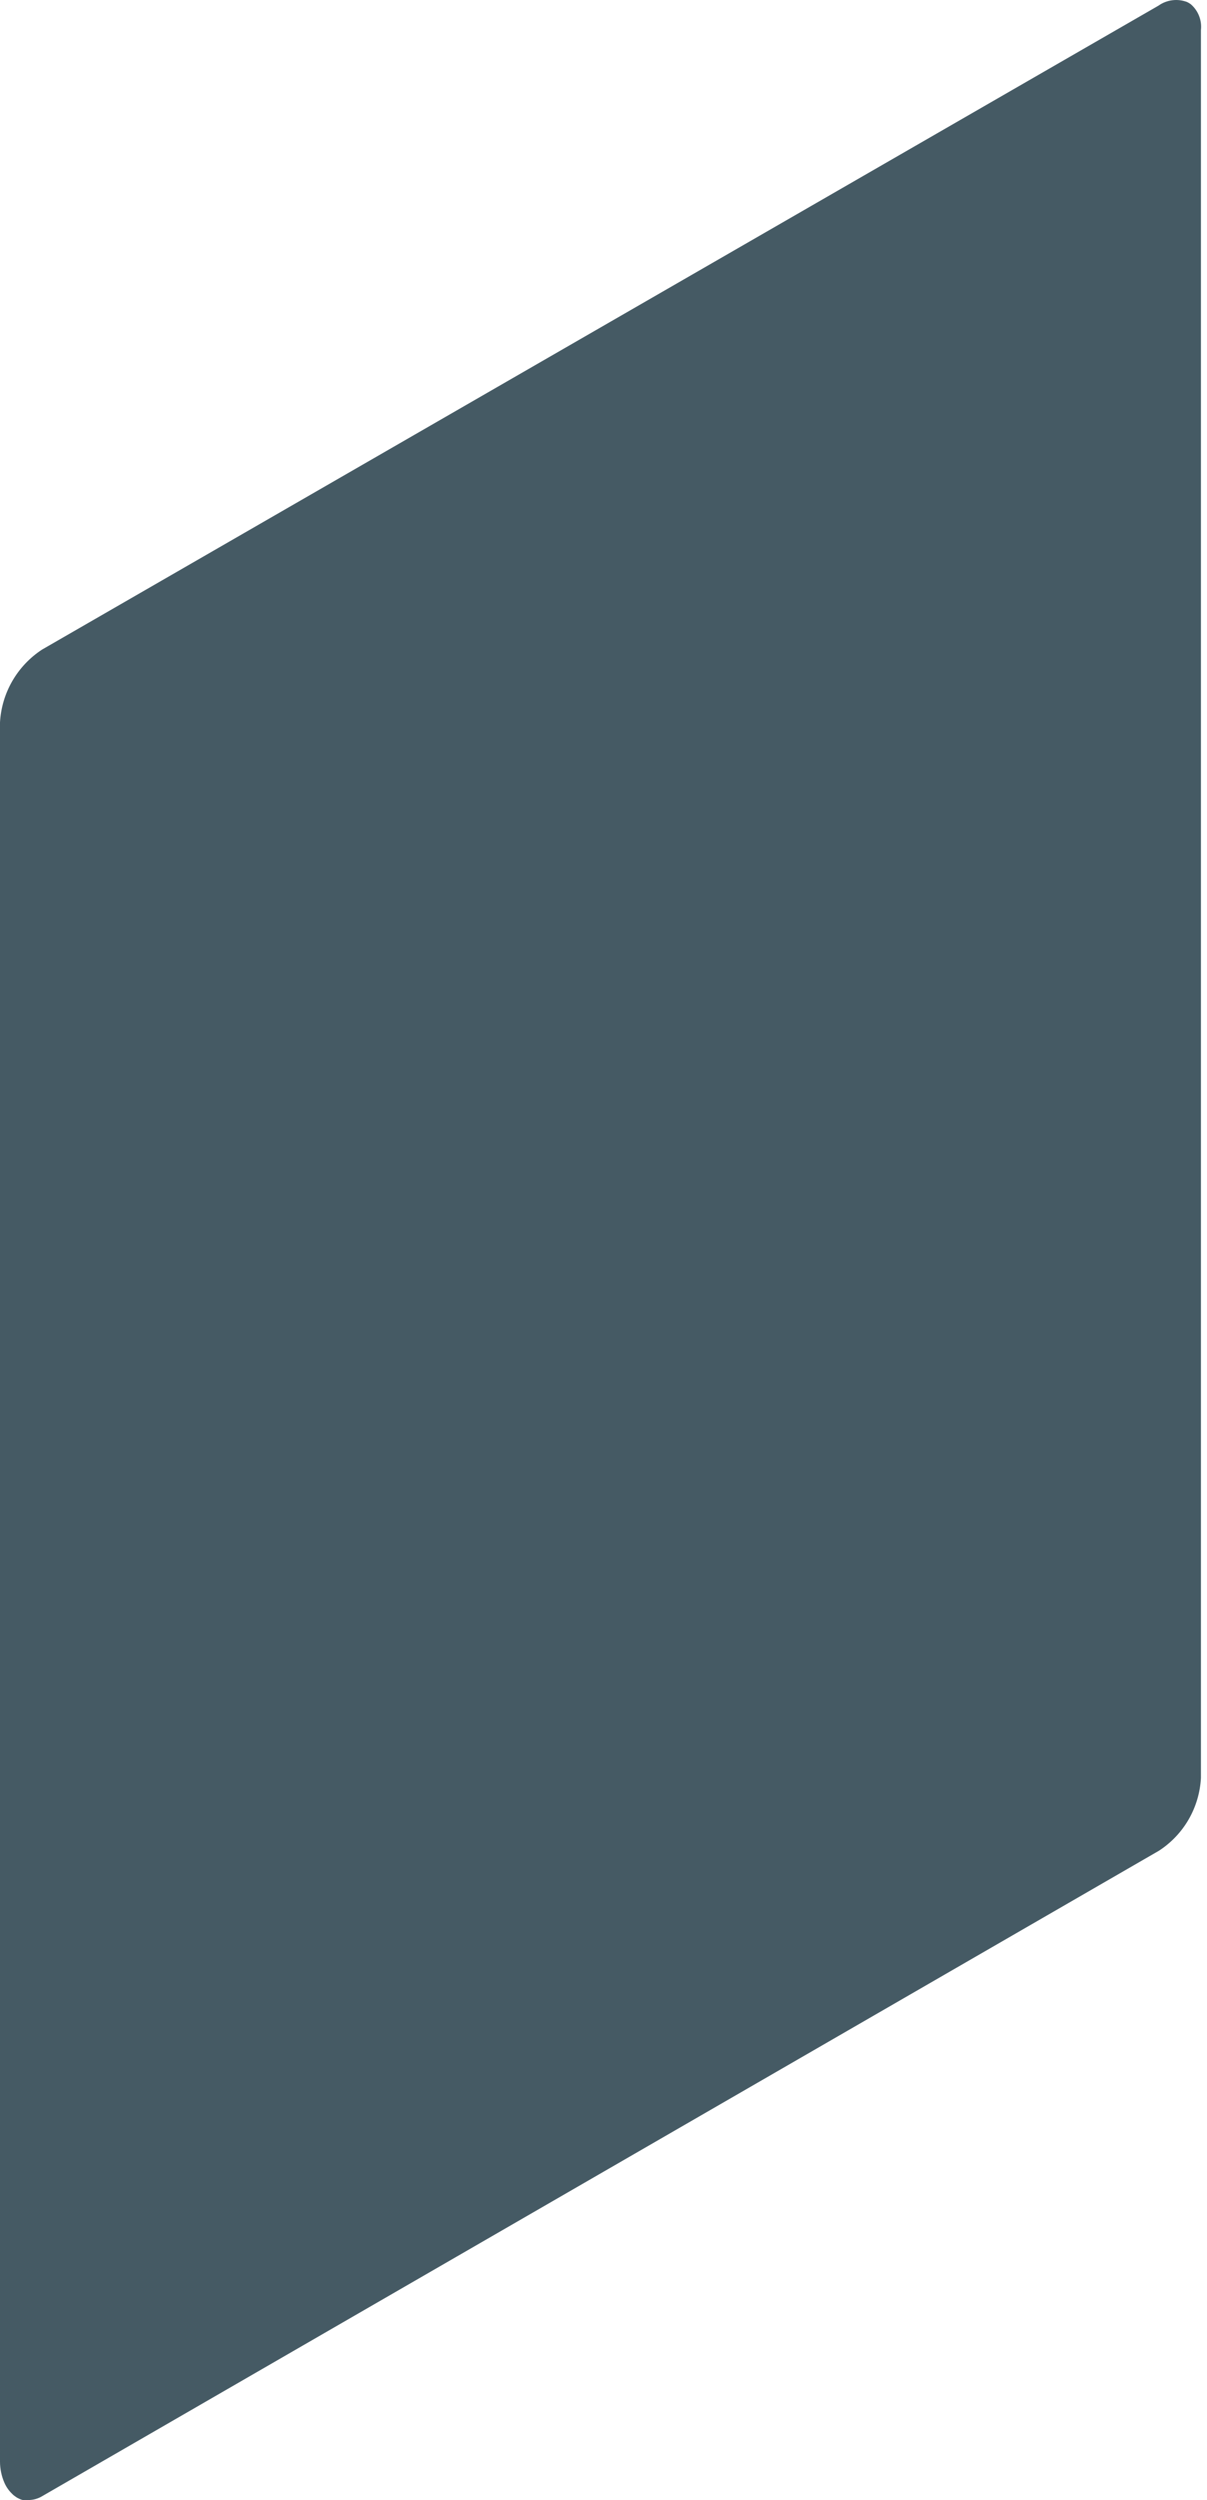 <svg width="86" height="178" viewBox="0 0 86 178" fill="none" xmlns="http://www.w3.org/2000/svg">
<path d="M85.567 2.147V126.586C85.512 127.623 85.212 128.633 84.692 129.533C84.172 130.433 83.447 131.196 82.575 131.762L3.023 177.703C2.716 177.892 2.362 177.991 2.002 177.989C1.876 178.004 1.749 178.004 1.624 177.989C1.535 177.969 1.449 177.938 1.368 177.897L1.205 177.815L1.031 177.693C0.972 177.651 0.918 177.603 0.868 177.55C0.634 177.327 0.446 177.06 0.317 176.764C0.108 176.287 6.19197e-05 175.773 0 175.253V51.426C0.059 50.39 0.36 49.381 0.88 48.482C1.4 47.584 2.123 46.819 2.992 46.25L82.544 0.401C82.837 0.193 83.177 0.061 83.533 0.017C83.889 -0.028 84.251 0.017 84.586 0.146C84.676 0.189 84.761 0.241 84.842 0.299C85.105 0.524 85.308 0.81 85.435 1.133C85.561 1.455 85.606 1.803 85.567 2.147Z" fill="#455A64"/>
</svg>
